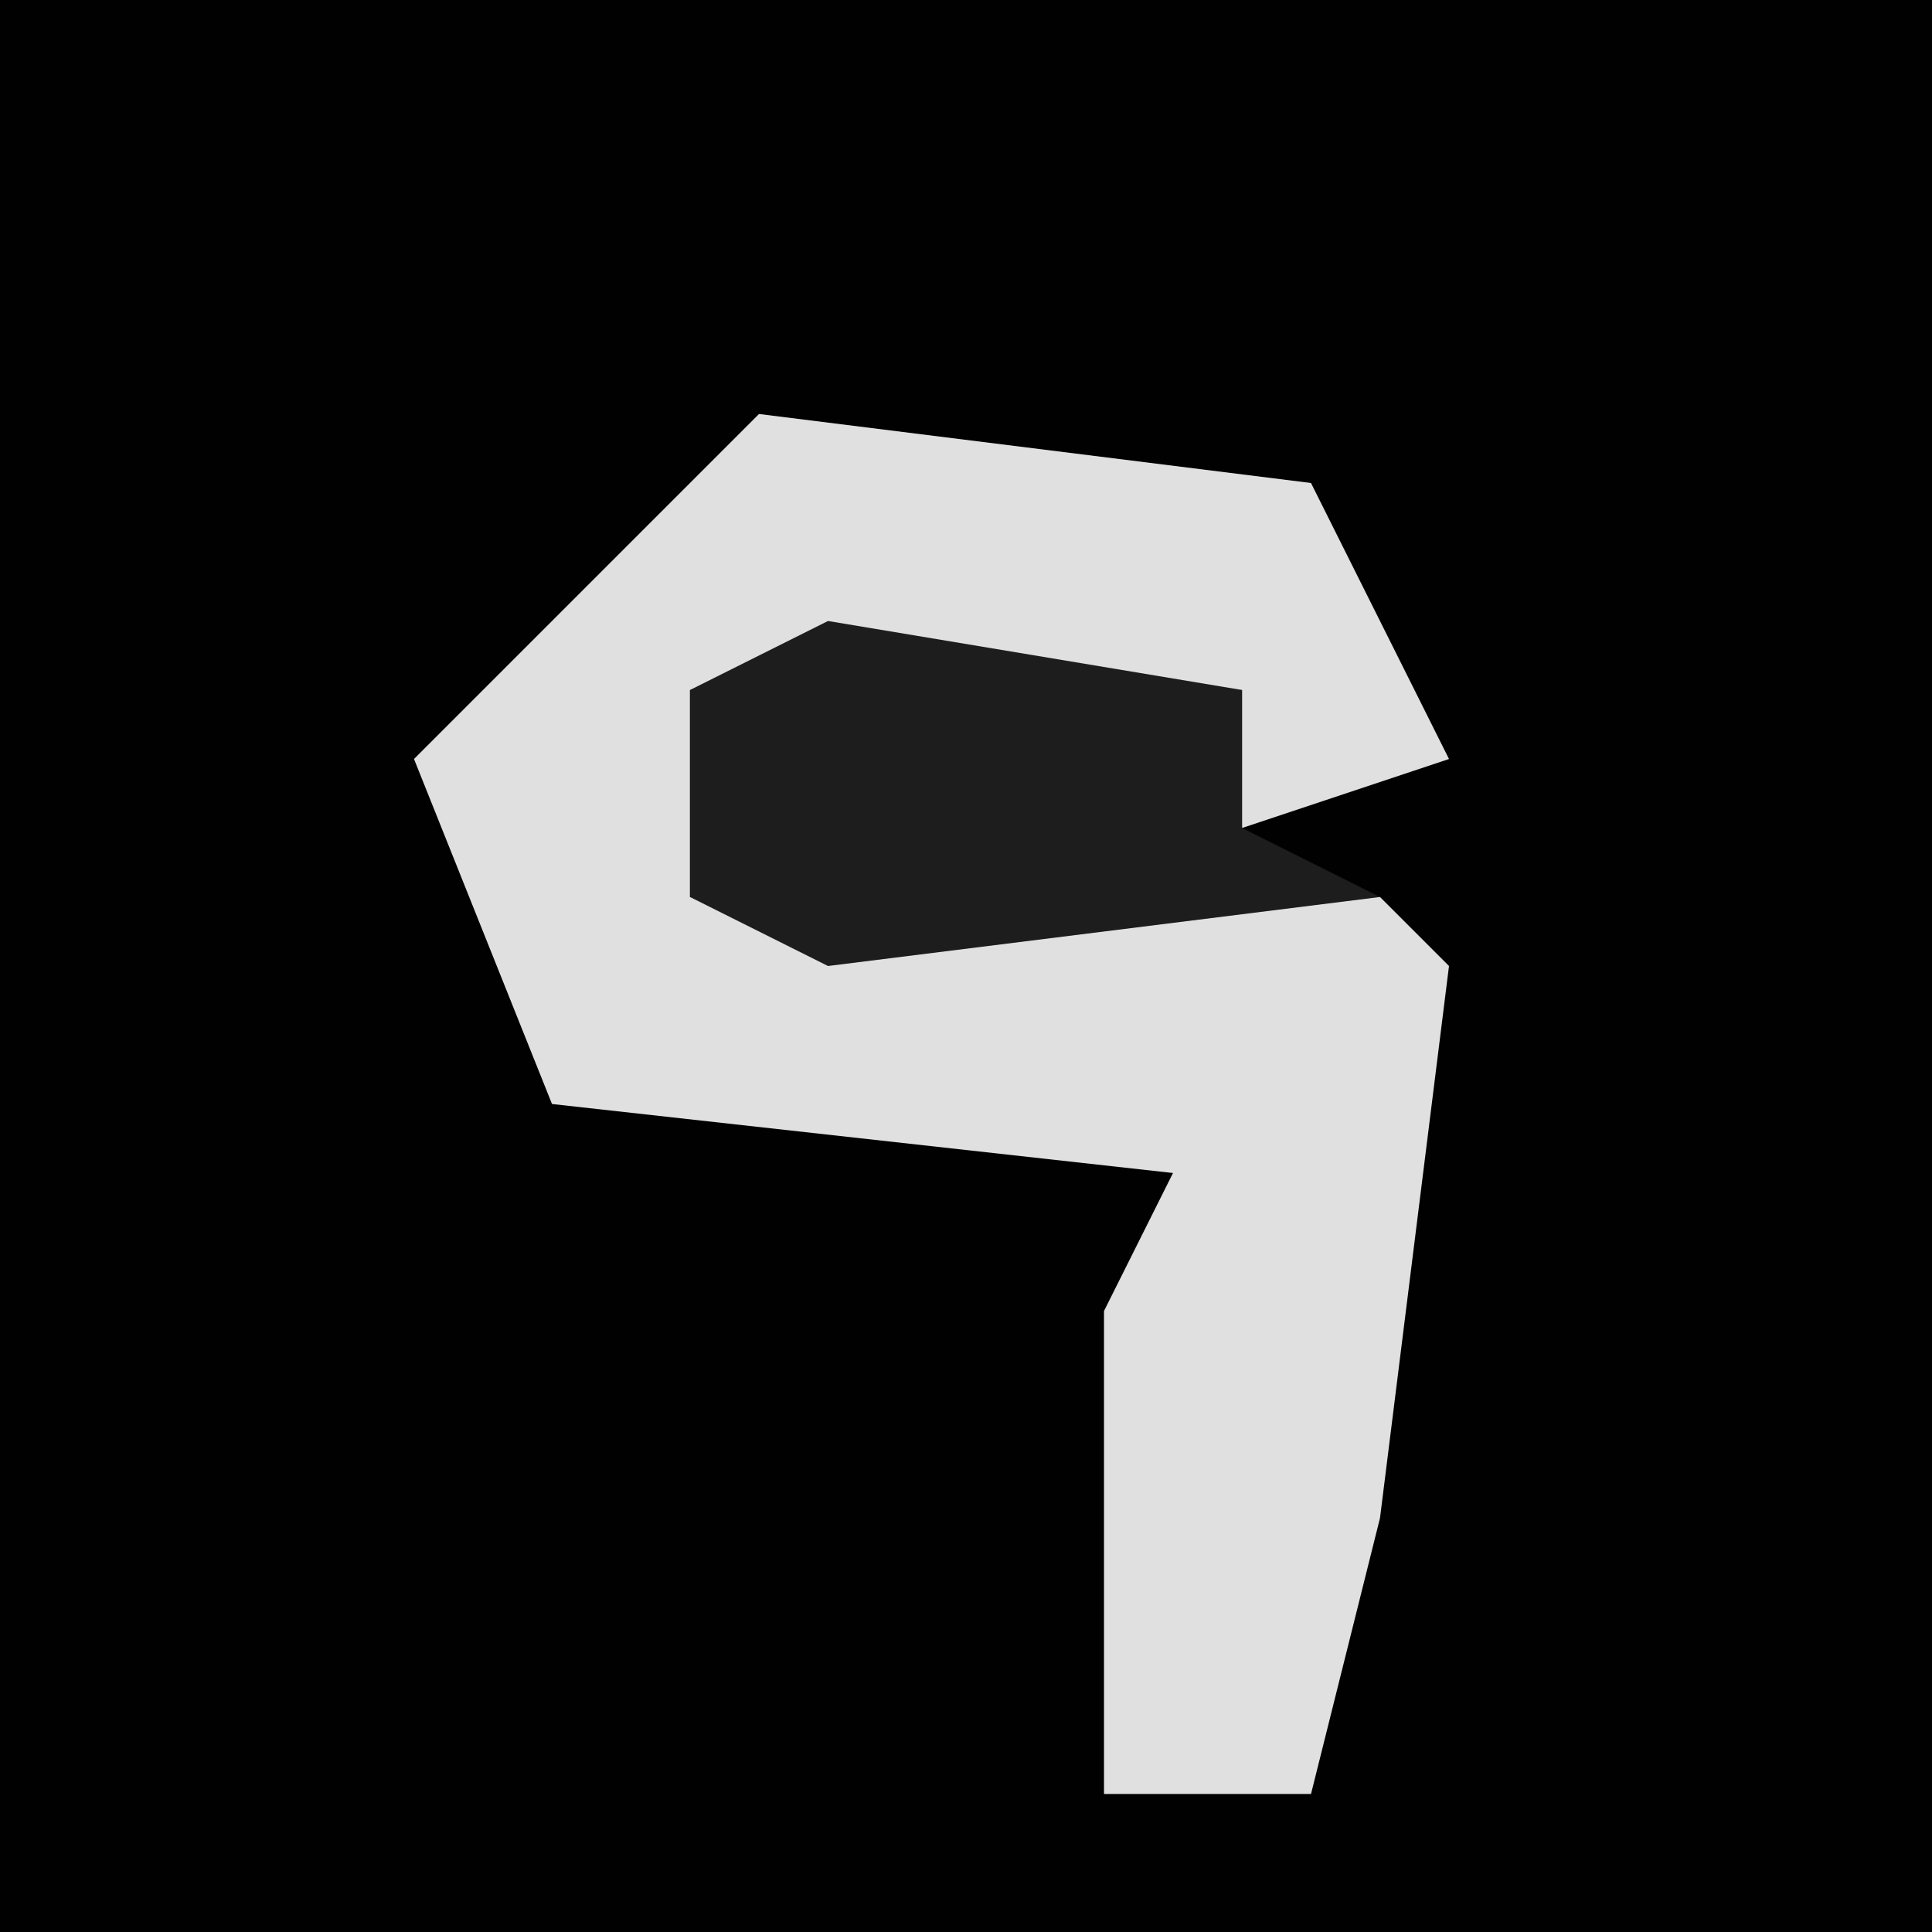 <?xml version="1.0" encoding="UTF-8"?>
<svg version="1.1" xmlns="http://www.w3.org/2000/svg" width="28" height="28">
<path d="M0,0 L28,0 L28,28 L0,28 Z " fill="#010101" transform="translate(0,0)"/>
<path d="M0,0 L8,1 L10,5 L7,6 L7,4 L-1,4 L-1,7 L9,7 L10,8 L9,16 L8,20 L5,20 L5,13 L6,11 L-3,10 L-5,5 Z " fill="#E0E0E0" transform="translate(11,6)"/>
<path d="M0,0 L6,1 L6,3 L8,4 L0,5 L-2,4 L-2,1 Z " fill="#1D1D1D" transform="translate(12,9)"/>
</svg>
